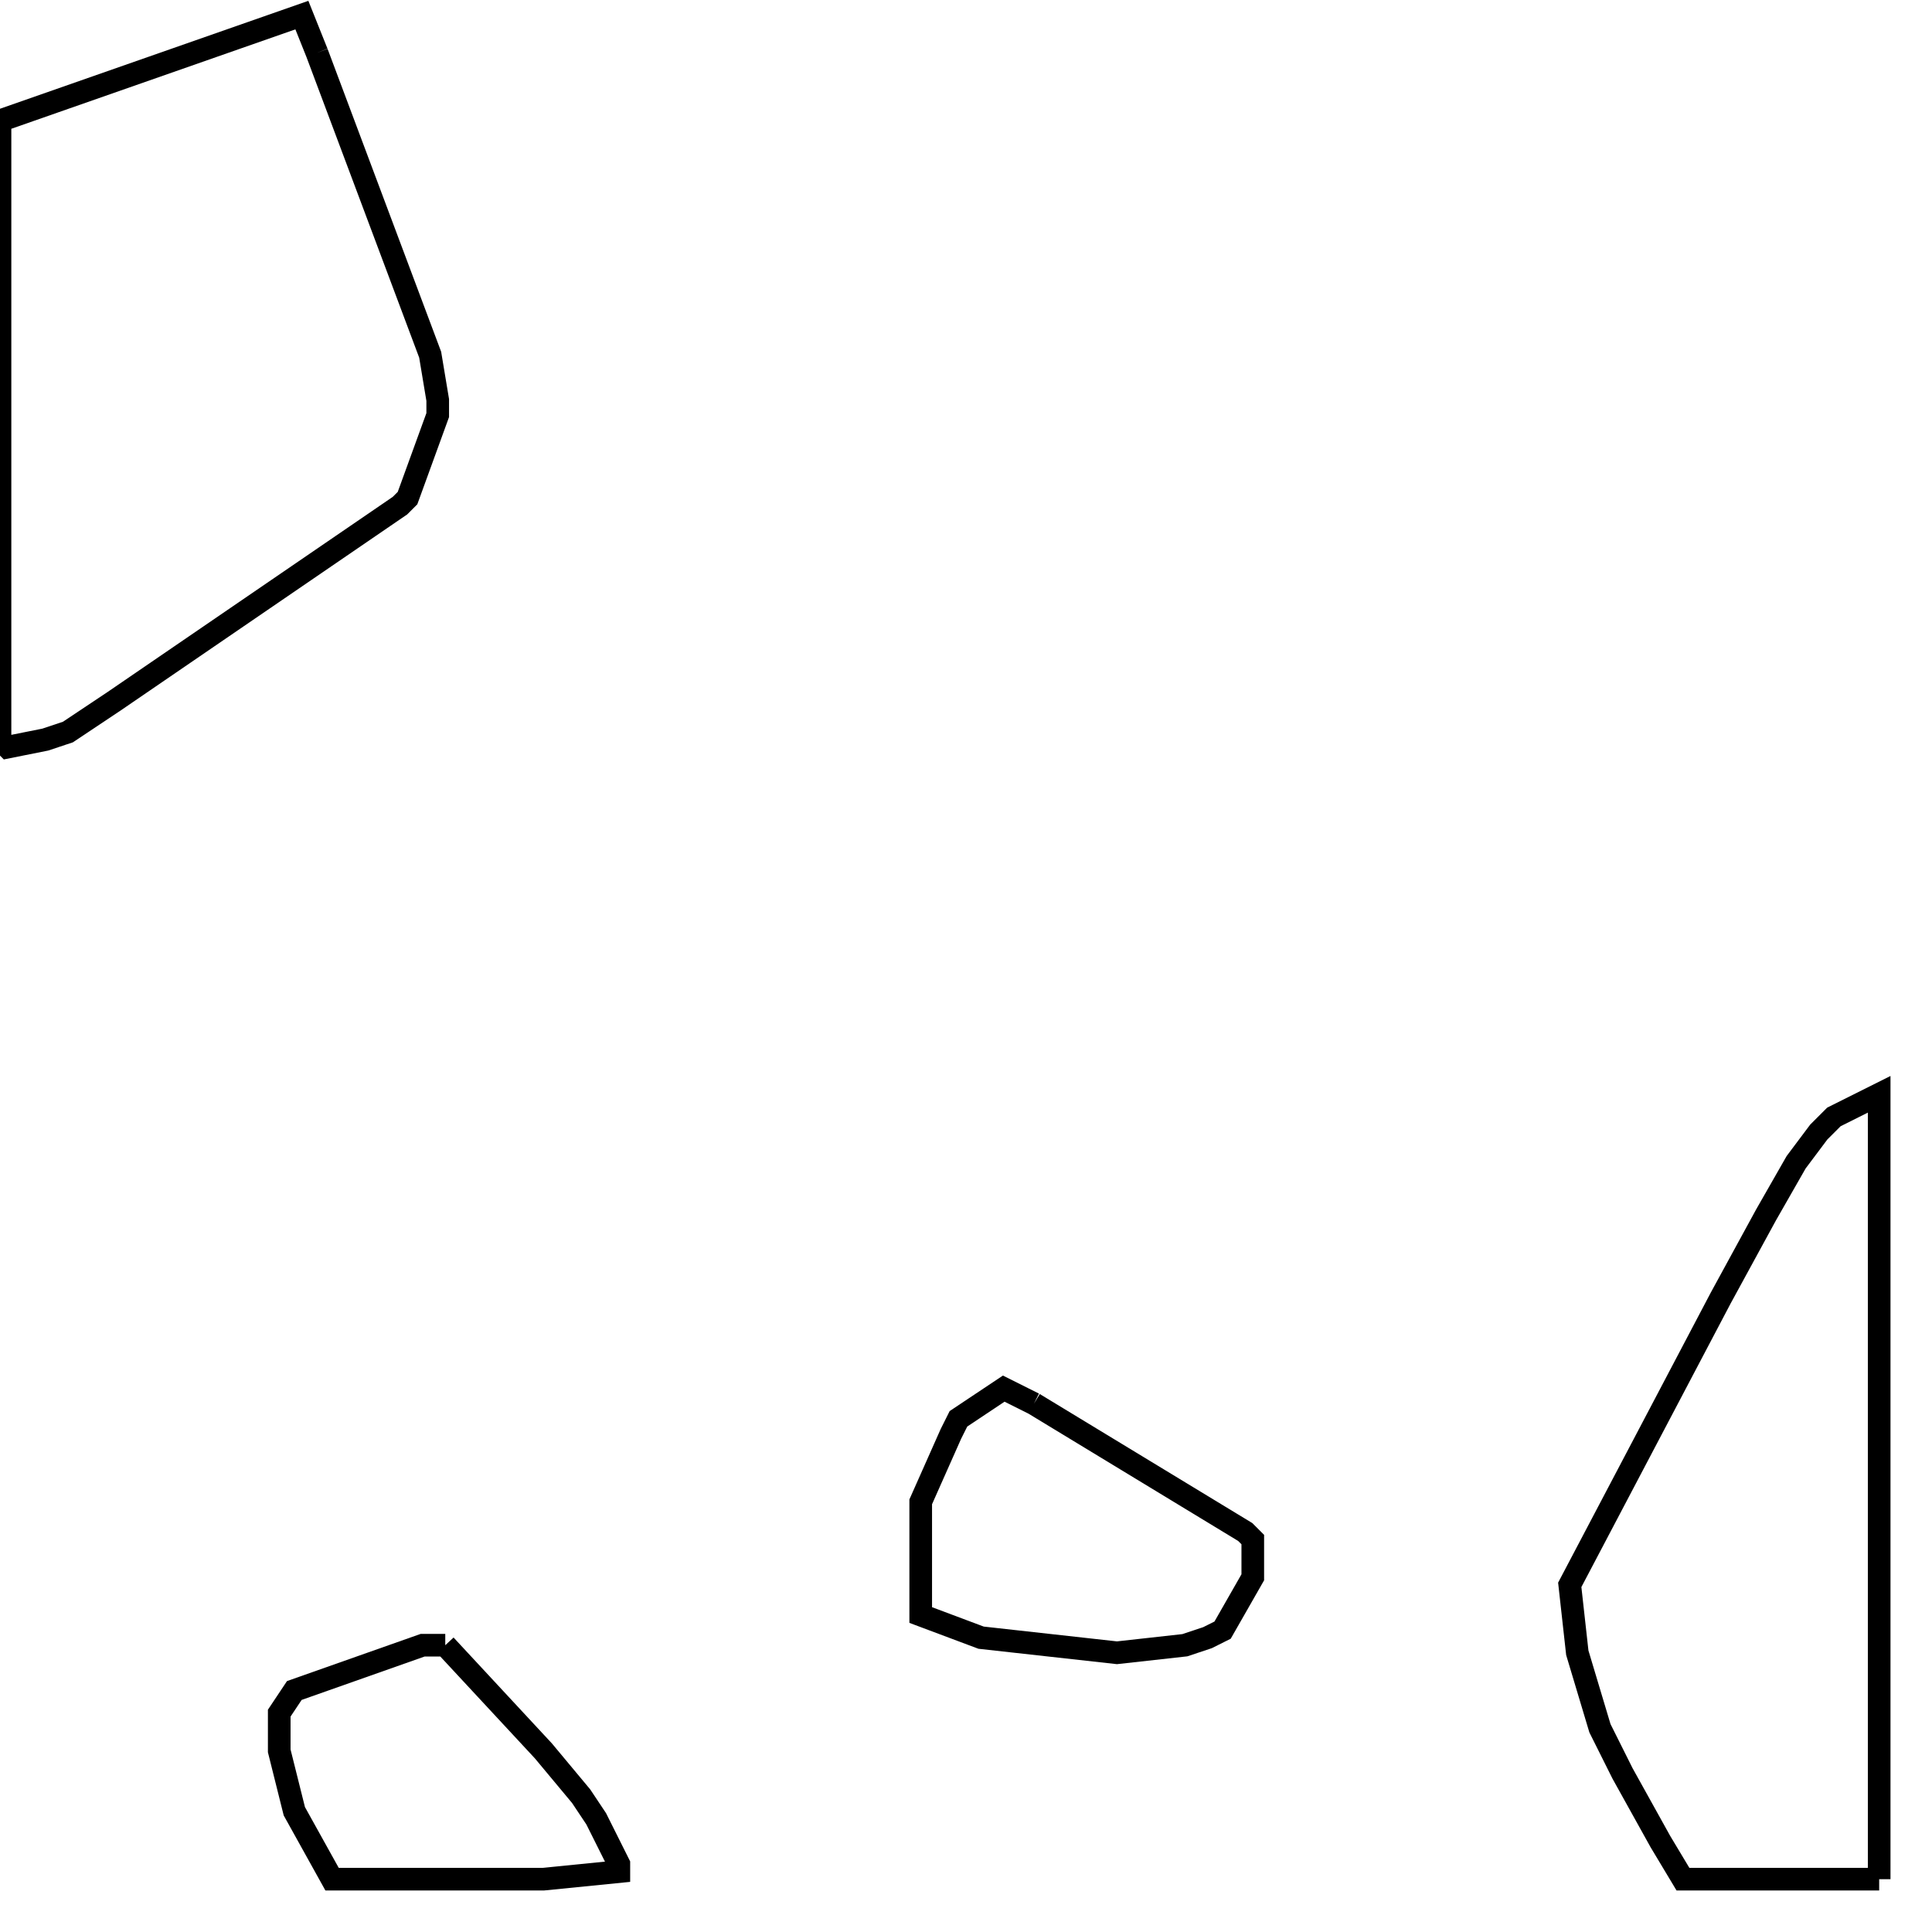 <svg width="256" height="256" xmlns="http://www.w3.org/2000/svg" fill-opacity="0" stroke="black" stroke-width="3" ><path d="M42 7 57 47 58 53 58 55 54 66 53 67 15 93 9 97 6 98 1 99 0 98 0 16 40 2 42 7 "/><path d="M249 249 223 249 220 244 215 235 212 229 209 219 208 210 228 172 234 161 238 154 241 150 243 148 249 145 249 249 "/><path d="M137 186 165 203 166 204 166 209 162 216 160 217 157 218 148 219 130 217 122 214 122 199 126 190 127 188 133 184 137 186 "/><path d="M59 218 72 232 77 238 79 241 82 247 82 248 72 249 44 249 39 240 37 232 37 227 39 224 56 218 59 218 "/></svg>